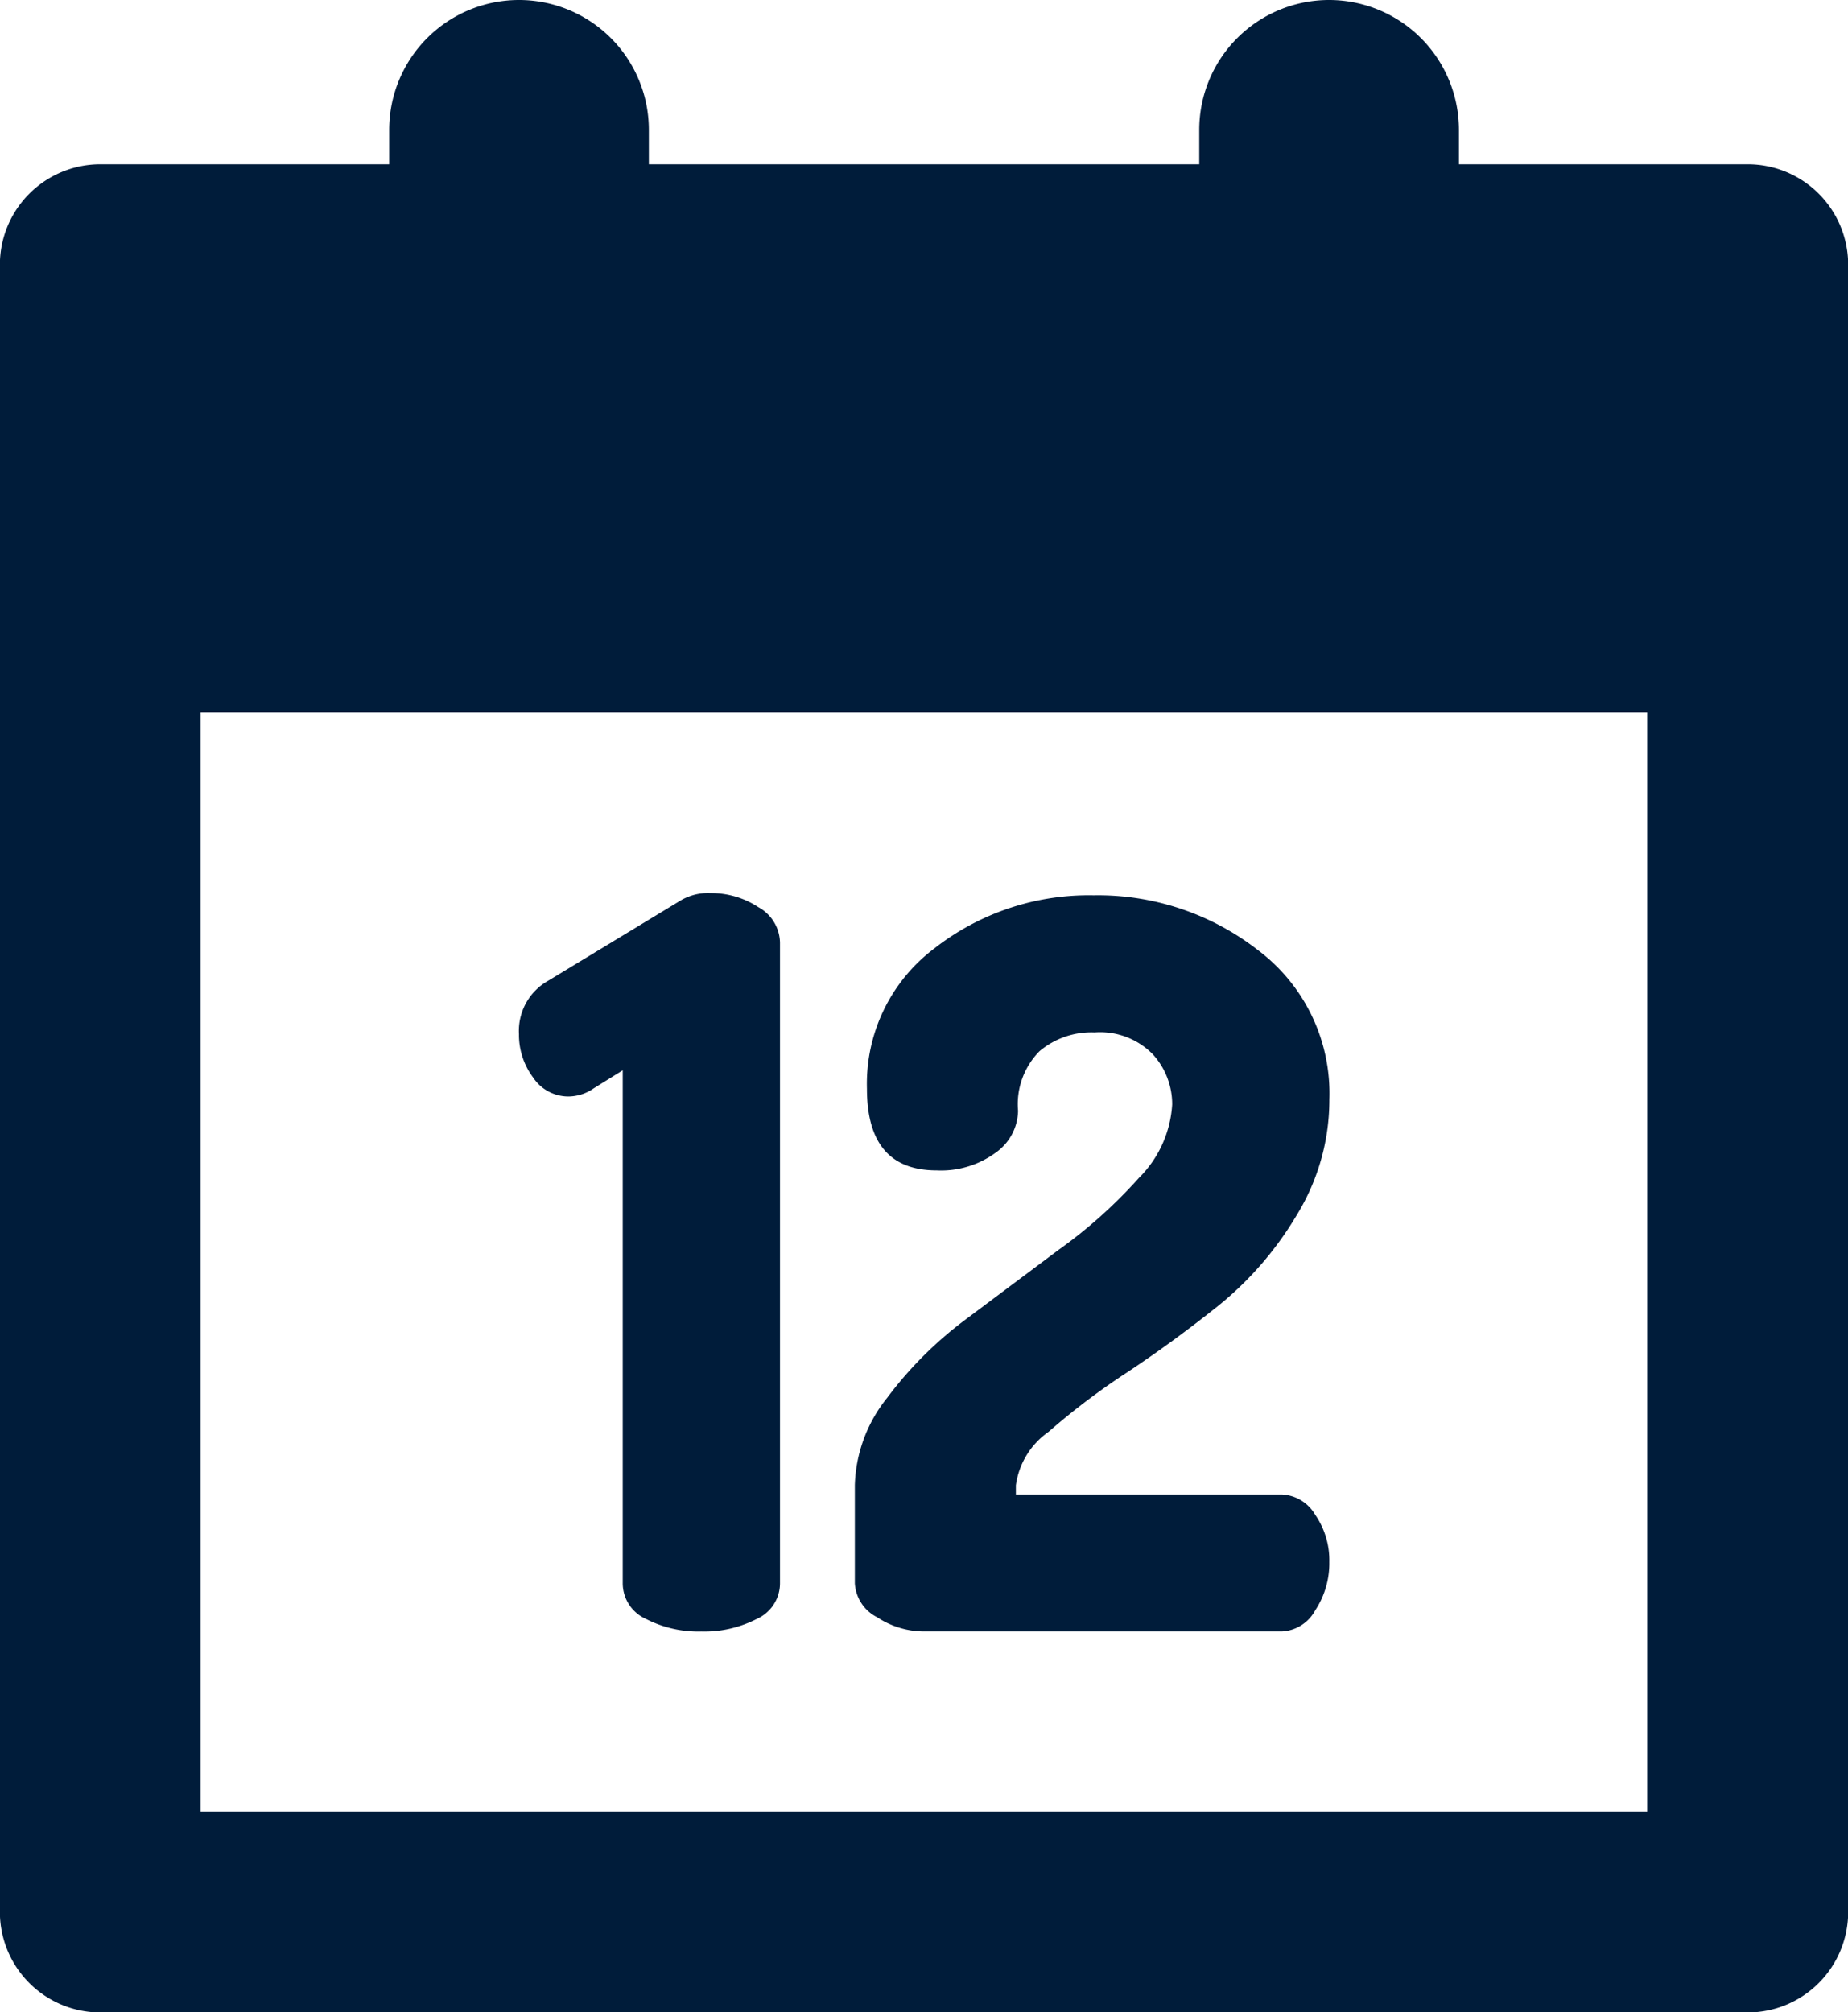 <svg xmlns="http://www.w3.org/2000/svg" width="33.106" height="36.05" viewBox="0 0 33.106 36.05">
  <g id="Groupe_99" data-name="Groupe 99" transform="translate(0)">
    <path id="Tracé_276" data-name="Tracé 276" d="M-3870.513,3399.916a.8.8,0,0,0,.451-.144l.523-.325v9.188a.7.7,0,0,0,.416.641,2.05,2.05,0,0,0,.993.225,2.051,2.051,0,0,0,.992-.225.7.7,0,0,0,.416-.641v-11.479a.741.741,0,0,0-.388-.632,1.538,1.538,0,0,0-.857-.252.966.966,0,0,0-.524.126l-2.383,1.444a1.03,1.03,0,0,0-.524.957,1.275,1.275,0,0,0,.253.776A.758.758,0,0,0-3870.513,3399.916Z" transform="translate(3880.695 -3380.272)" fill="#001c3a"/>
    <path id="Tracé_277" data-name="Tracé 277" d="M-3821.633,3409.506a1.533,1.533,0,0,0,.822.254h6.426a.719.719,0,0,0,.6-.379,1.527,1.527,0,0,0,.252-.866,1.433,1.433,0,0,0-.255-.848.728.728,0,0,0-.6-.361h-4.76v-.164a1.4,1.4,0,0,1,.585-.958,12.682,12.682,0,0,1,1.41-1.067q.825-.547,1.641-1.2a6.058,6.058,0,0,0,1.4-1.624,3.941,3.941,0,0,0,.58-2.062,3.209,3.209,0,0,0-1.269-2.669,4.668,4.668,0,0,0-2.955-.99,4.491,4.491,0,0,0-2.848.948,3.035,3.035,0,0,0-1.212,2.518q0,1.462,1.247,1.462a1.653,1.653,0,0,0,1.06-.318.937.937,0,0,0,.4-.75,1.35,1.35,0,0,1,.384-1.067,1.441,1.441,0,0,1,.988-.337,1.321,1.321,0,0,1,1.042.392,1.323,1.323,0,0,1,.347.9,2.024,2.024,0,0,1-.595,1.314,8.732,8.732,0,0,1-1.454,1.3l-1.657,1.241a6.905,6.905,0,0,0-1.4,1.4,2.613,2.613,0,0,0-.579,1.562v1.762A.729.729,0,0,0-3821.633,3409.506Z" transform="translate(3837.347 -3380.532)" fill="#001c3a"/>
    <path id="Tracé_278" data-name="Tracé 278" d="M-3916.437,3267.841h-5.173v-.617a2.327,2.327,0,0,0-2.326-2.326,2.326,2.326,0,0,0-2.326,2.326v.617h-9.86v-.617a2.326,2.326,0,0,0-2.326-2.326,2.326,2.326,0,0,0-2.326,2.326v.617h-5.174a1.8,1.8,0,0,0-1.8,1.8v29.511a1.8,1.8,0,0,0,1.8,1.8h29.511a1.8,1.8,0,0,0,1.8-1.8v-29.511A1.8,1.8,0,0,0-3916.437,3267.841Zm-1.8,29.511h-25.916v-19.688h25.916Z" transform="translate(3947.746 -3264.898)" fill="#001c3a"/>
  </g>
</svg>
